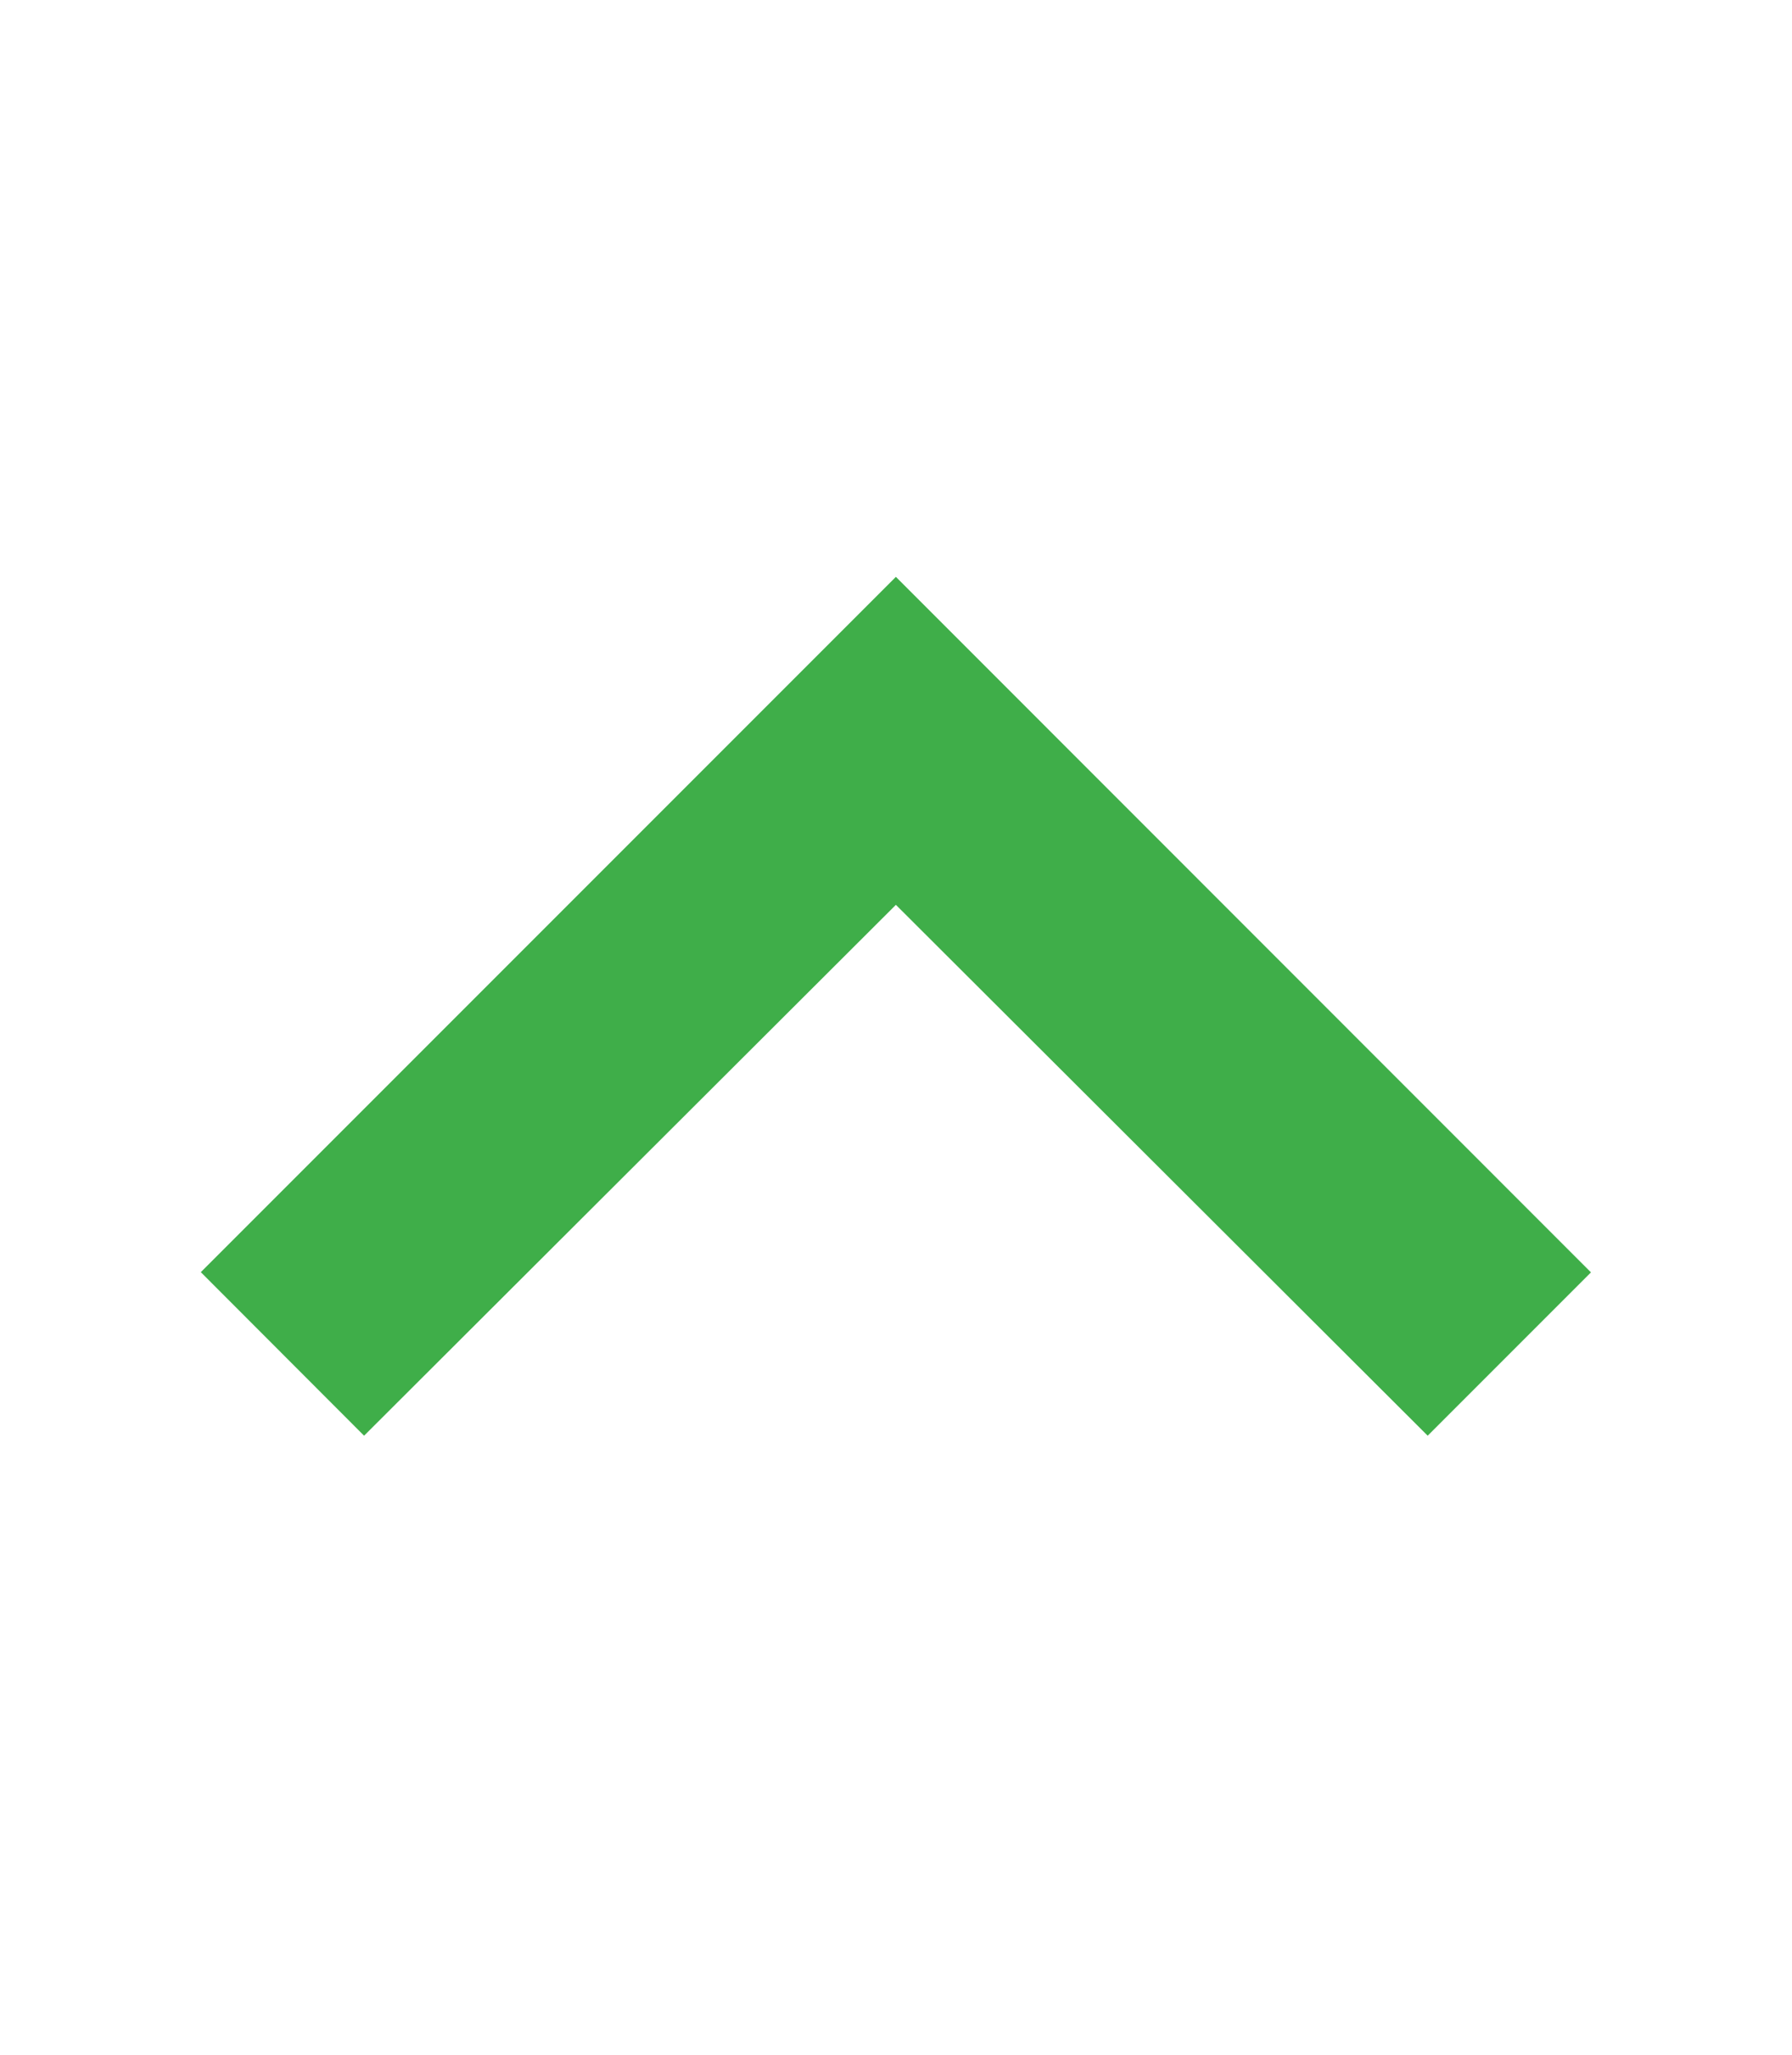 <svg xmlns="http://www.w3.org/2000/svg" width="8.067" height="9.249" viewBox="0 0 8.067 9.249"><defs><style>.a{fill:none;}.b{fill:#3fae49;}</style></defs><path class="a" d="M0,0H8.067V9.249H0Z"/><path class="b" d="M6.735,11.865,9.129,9.476l2.394,2.389.735-.735L9.129,8,6,11.129Z" transform="translate(-5.096 -5.404)"/></svg>